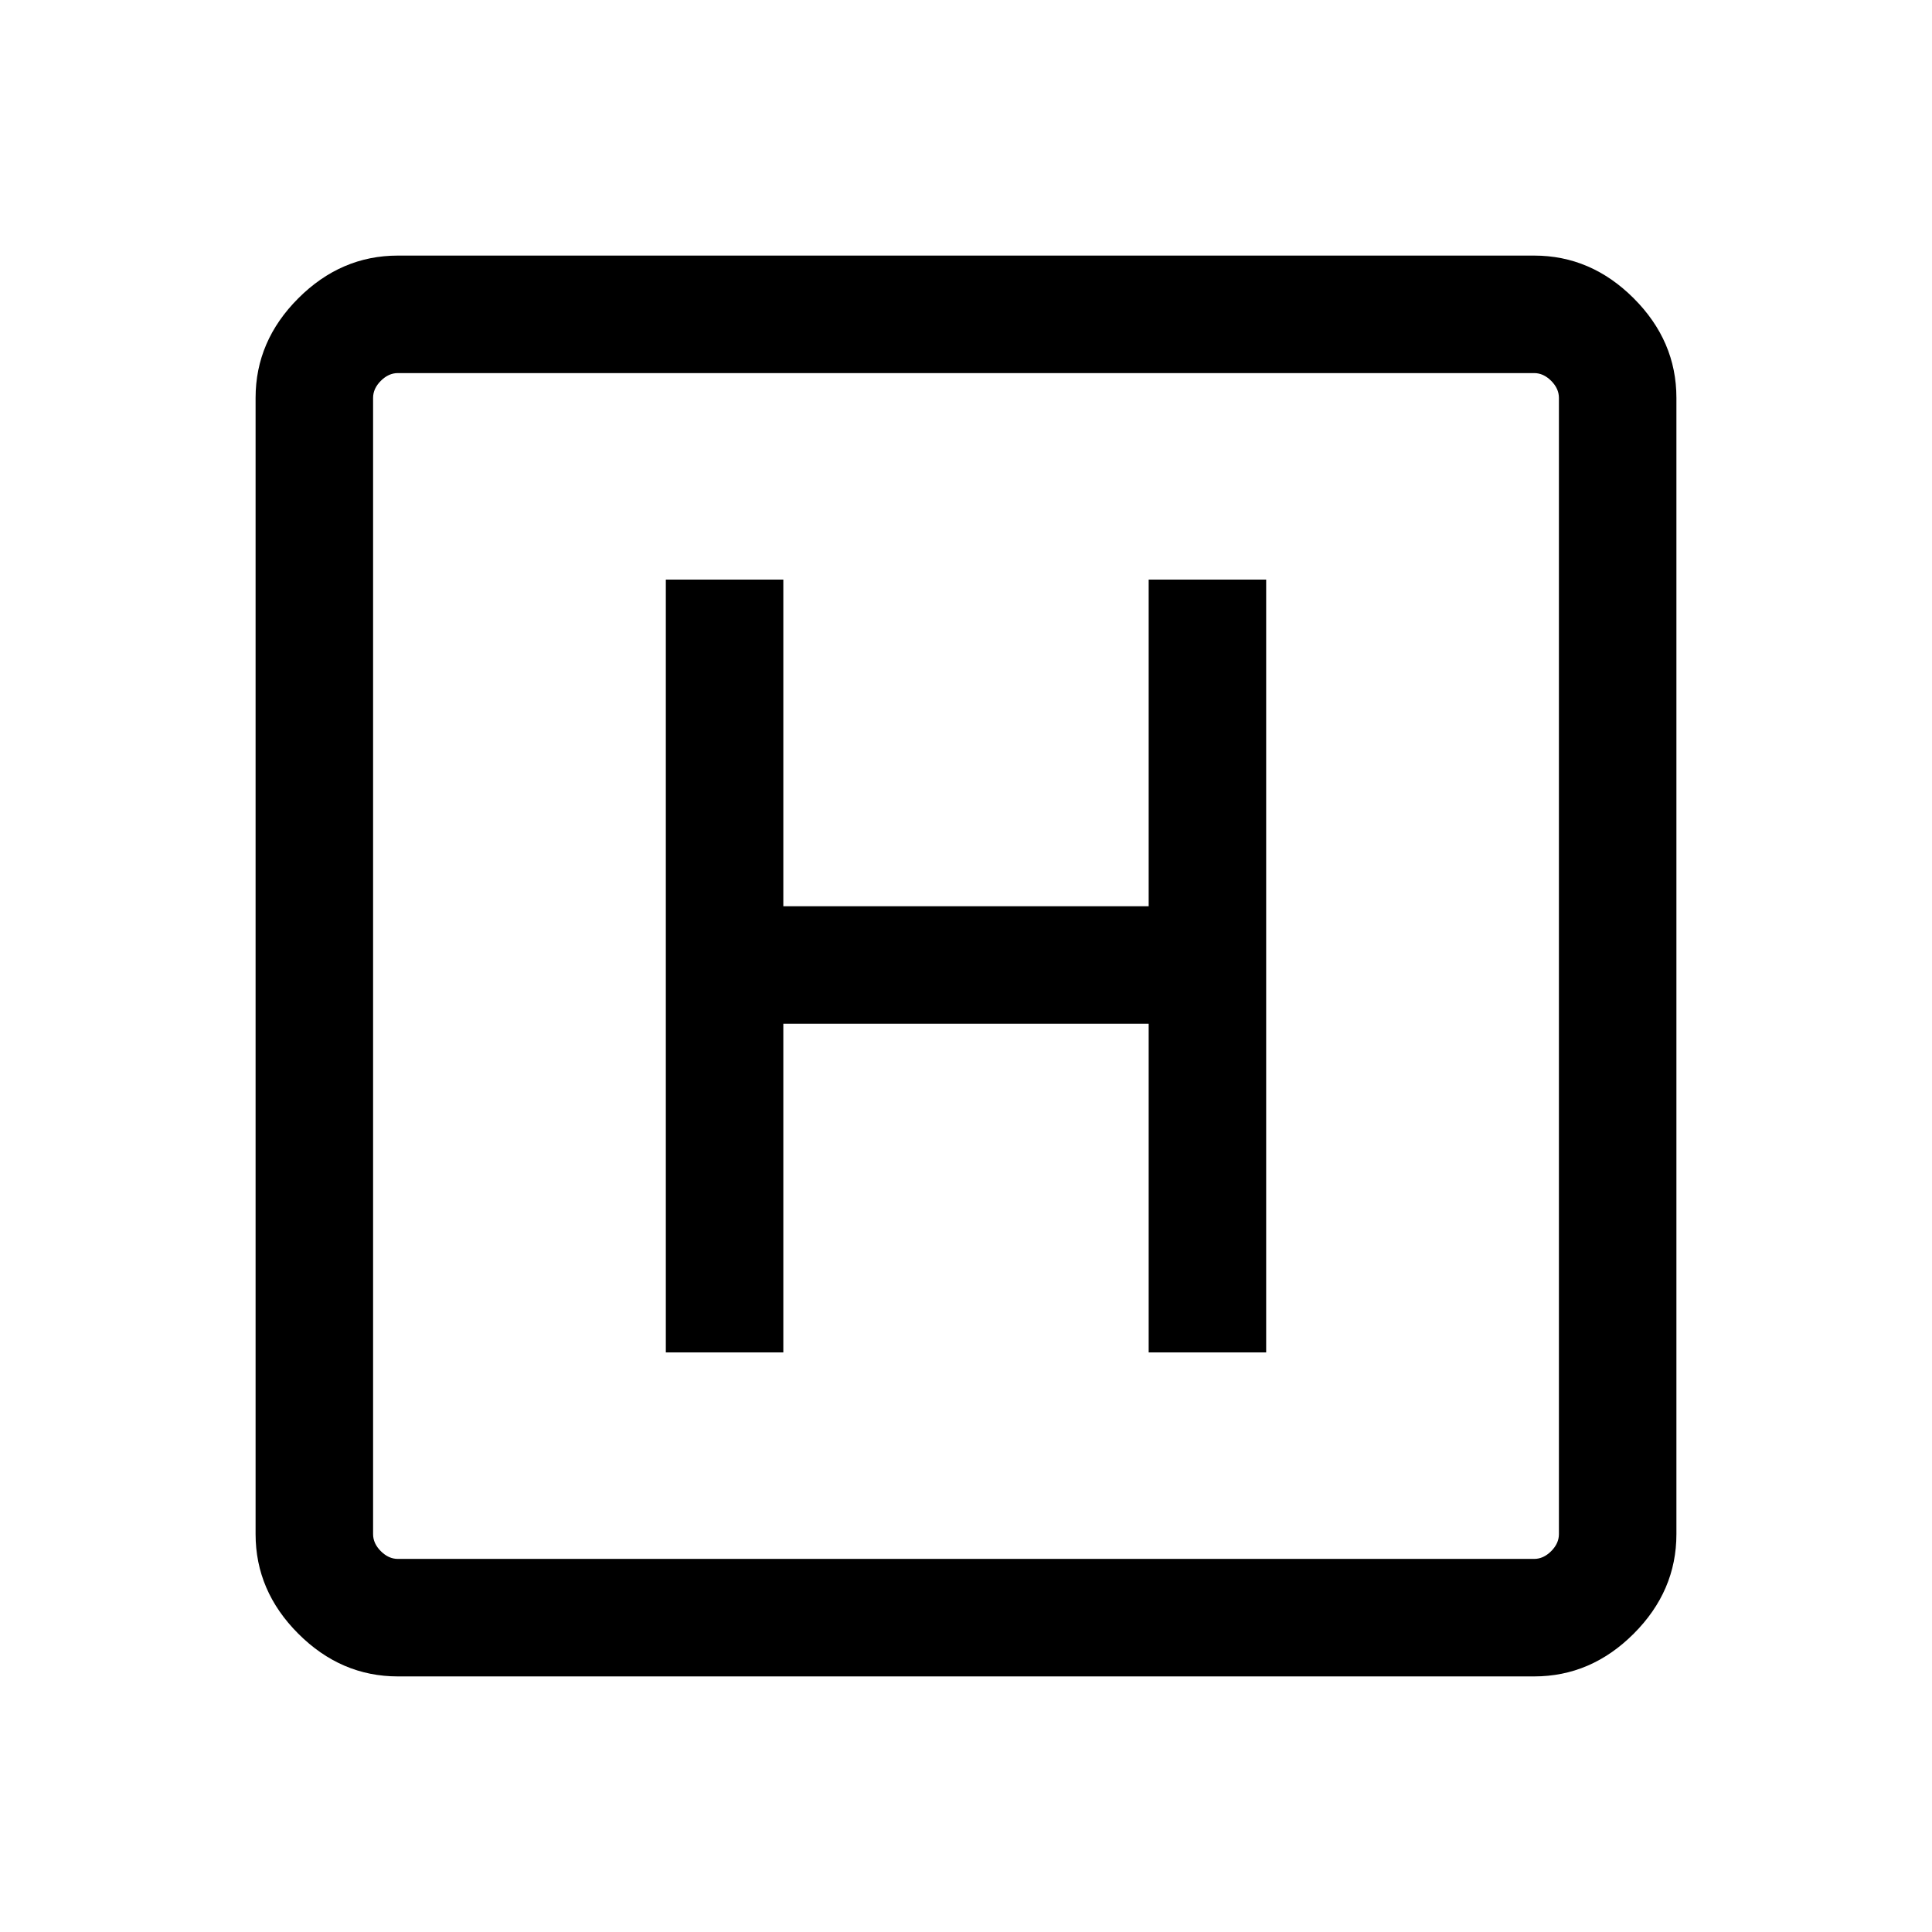 <svg xmlns="http://www.w3.org/2000/svg" height="48" viewBox="0 96 960 960" width="48"><path d="M197.694 928.999q-28.254 0-49.473-21.22-21.22-21.219-21.22-49.473V293.694q0-28.254 21.22-49.473 21.219-21.22 49.473-21.22h564.612q28.254 0 49.473 21.22 21.22 21.219 21.22 49.473v564.612q0 28.254-21.22 49.473-21.219 21.22-49.473 21.22H197.694Zm0-58.384h564.612q4.616 0 8.463-3.846 3.846-3.847 3.846-8.463V293.694q0-4.616-3.846-8.463-3.847-3.846-8.463-3.846H197.694q-4.616 0-8.463 3.846-3.846 3.847-3.846 8.463v564.612q0 4.616 3.846 8.463 3.847 3.846 8.463 3.846Zm-12.309-589.23V870.615 281.385Zm145.462 486.614h58.384V604.692h181.538v163.307h58.384V384.001h-58.384v162.307H389.231V384.001h-58.384v383.998Z"/></svg>